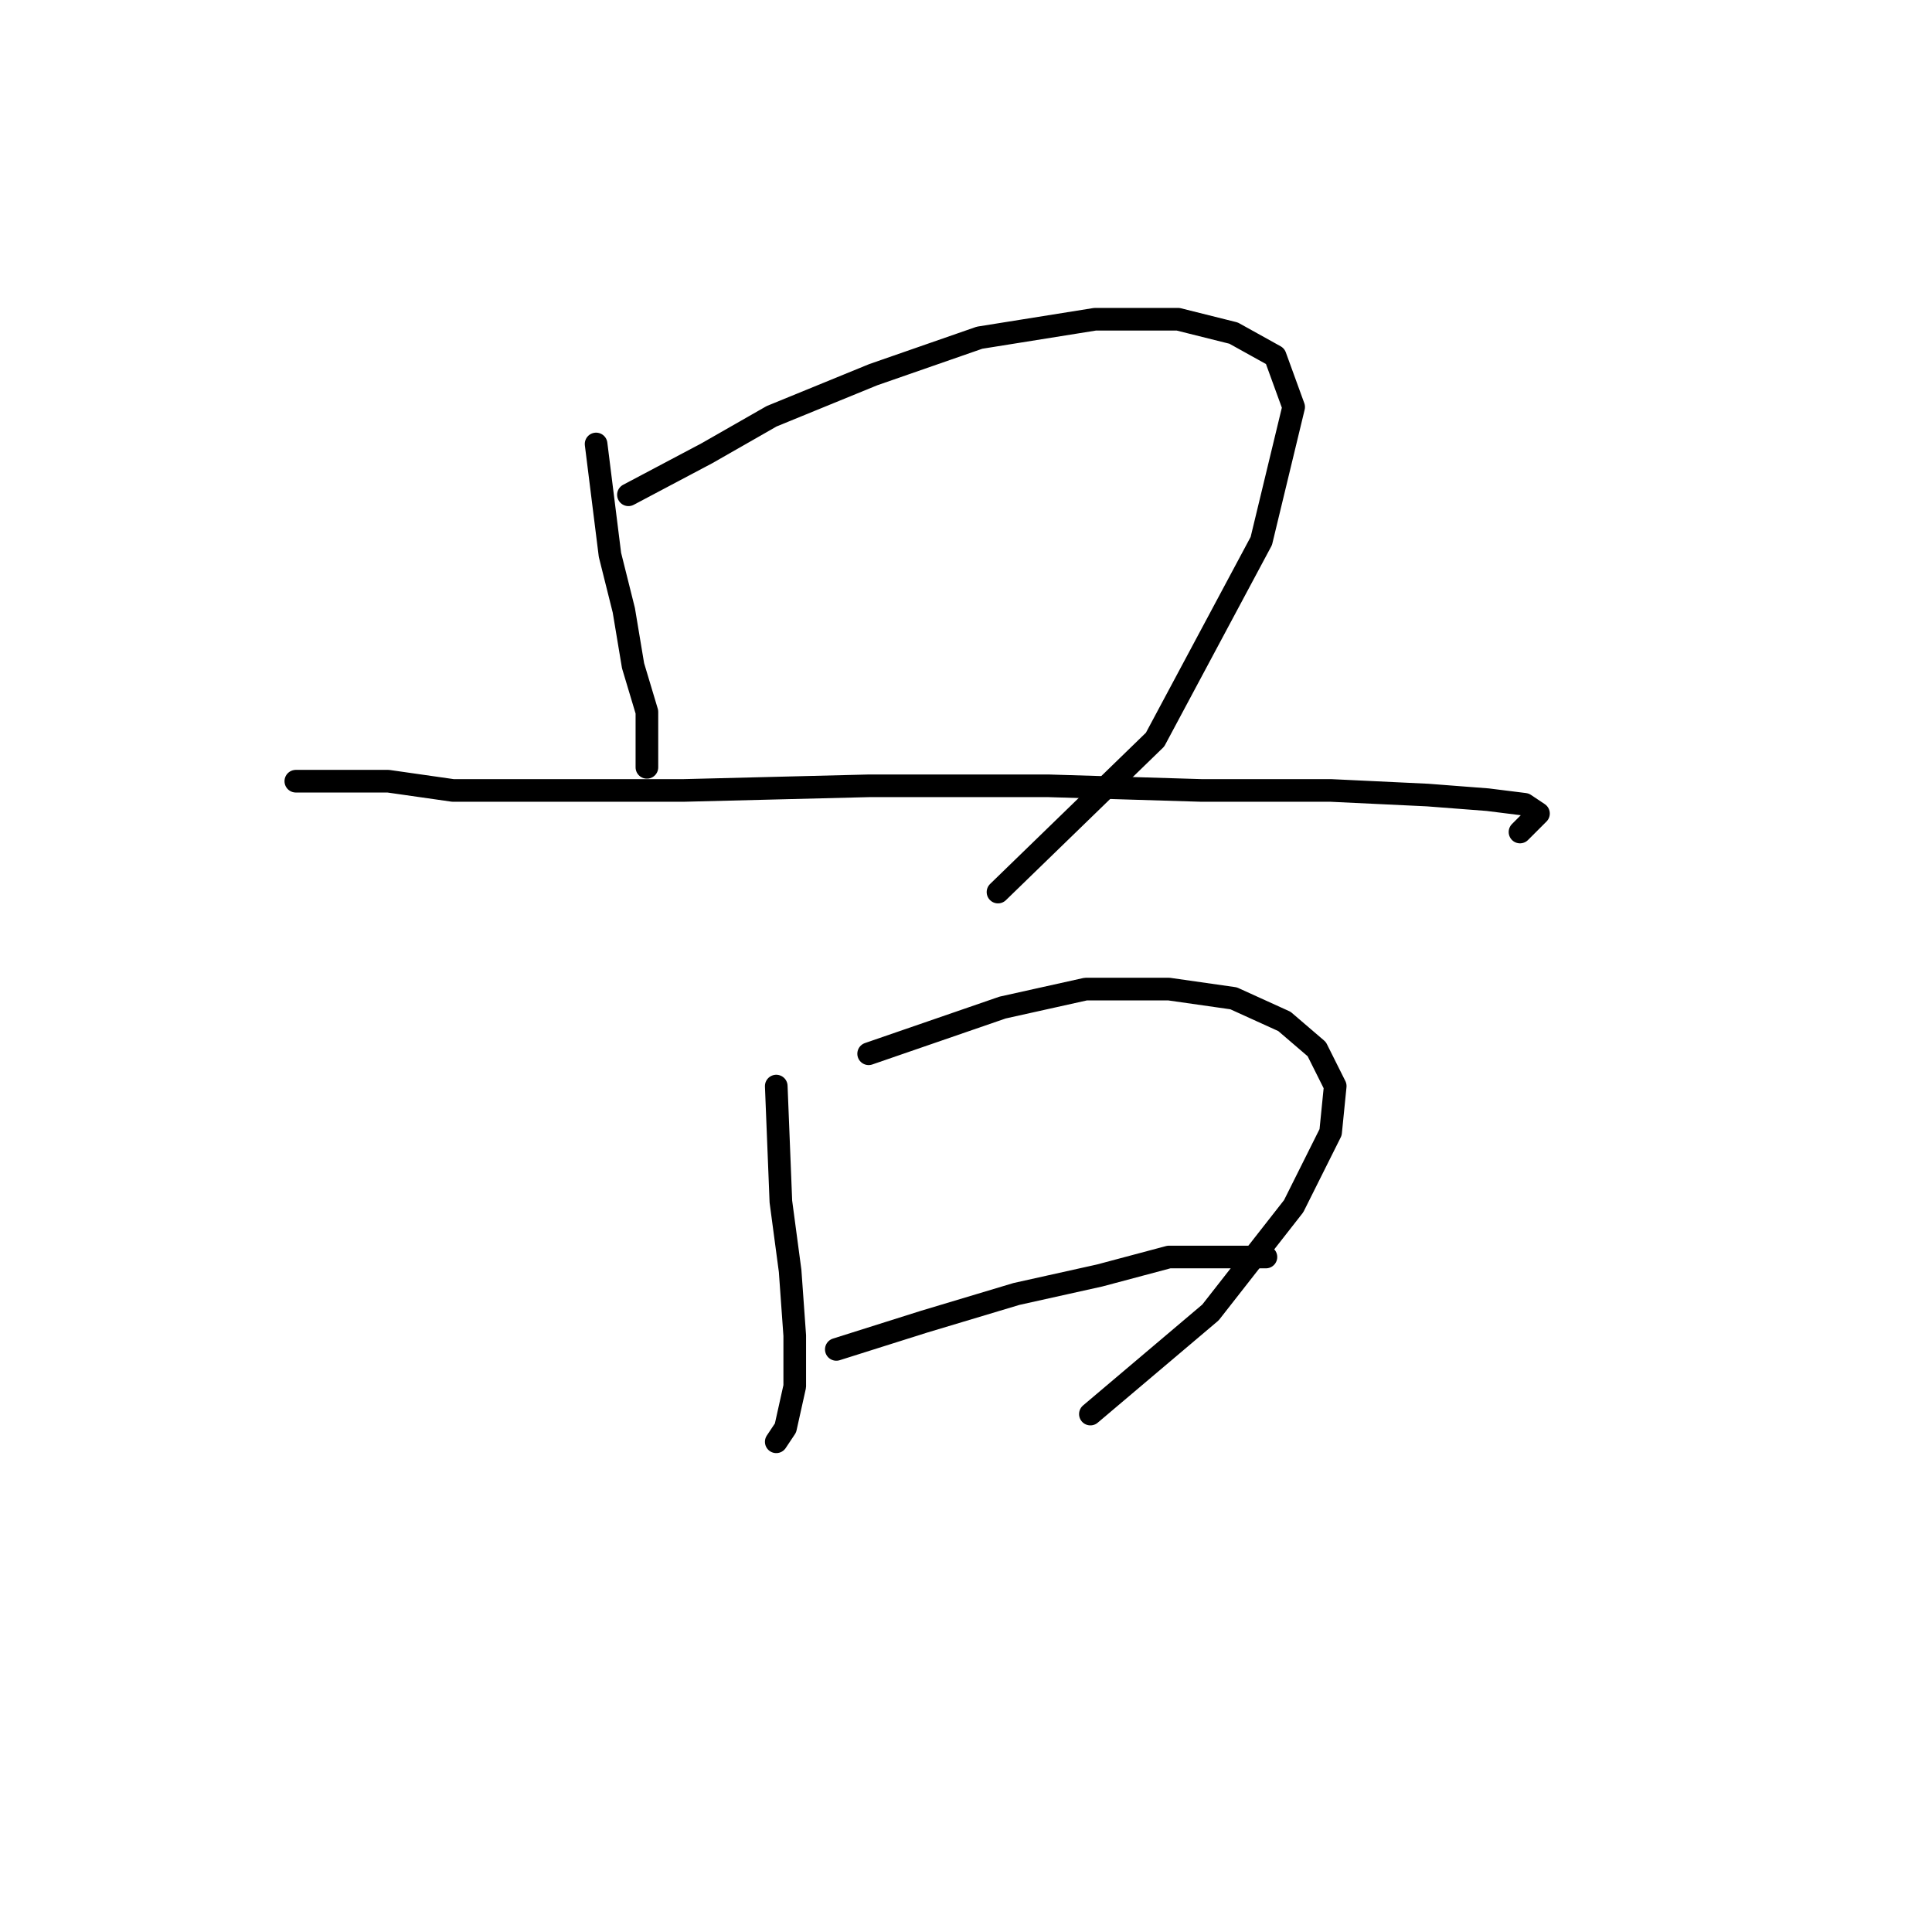 <?xml version="1.0" standalone="no"?>
    <svg width="256" height="256" xmlns="http://www.w3.org/2000/svg" version="1.1">
    <polyline stroke="black" stroke-width="3" stroke-linecap="round" fill="transparent" stroke-linejoin="round" points="78.986 58.829 80.822 73.519 82.659 80.865 83.883 88.21 85.719 94.331 85.719 99.84 85.719 101.677 85.719 101.677 " />
        <polyline stroke="black" stroke-width="3" stroke-linecap="round" fill="transparent" stroke-linejoin="round" points="83.271 65.562 93.677 60.053 102.246 55.156 115.713 49.647 129.791 44.75 145.094 42.302 156.112 42.302 163.457 44.138 168.966 47.198 171.415 53.932 167.13 71.683 153.052 98.004 132.24 118.204 132.24 118.204 " />
        <polyline stroke="black" stroke-width="3" stroke-linecap="round" fill="transparent" stroke-linejoin="round" points="39.198 103.513 51.441 103.513 60.01 104.737 72.865 104.737 90.616 104.737 115.1 104.125 138.973 104.125 159.173 104.737 176.312 104.737 189.166 105.349 197.124 105.961 202.021 106.573 203.857 107.798 201.408 110.246 201.408 110.246 " />
        <polyline stroke="black" stroke-width="3" stroke-linecap="round" fill="transparent" stroke-linejoin="round" points="102.858 143.912 103.47 159.215 104.695 168.397 105.307 176.966 105.307 183.7 104.082 189.209 102.858 191.045 102.858 191.045 " />
        <polyline stroke="black" stroke-width="3" stroke-linecap="round" fill="transparent" stroke-linejoin="round" points="115.1 139.628 132.852 133.506 143.87 131.058 154.888 131.058 163.457 132.282 170.191 135.343 174.475 139.015 176.924 143.912 176.312 150.033 171.415 159.827 160.397 173.906 144.482 187.372 144.482 187.372 " />
        <polyline stroke="black" stroke-width="3" stroke-linecap="round" fill="transparent" stroke-linejoin="round" points="110.816 178.803 122.446 175.13 134.688 171.457 145.706 169.009 154.888 166.561 161.621 166.561 167.742 166.561 167.742 166.561 " />
        </svg>